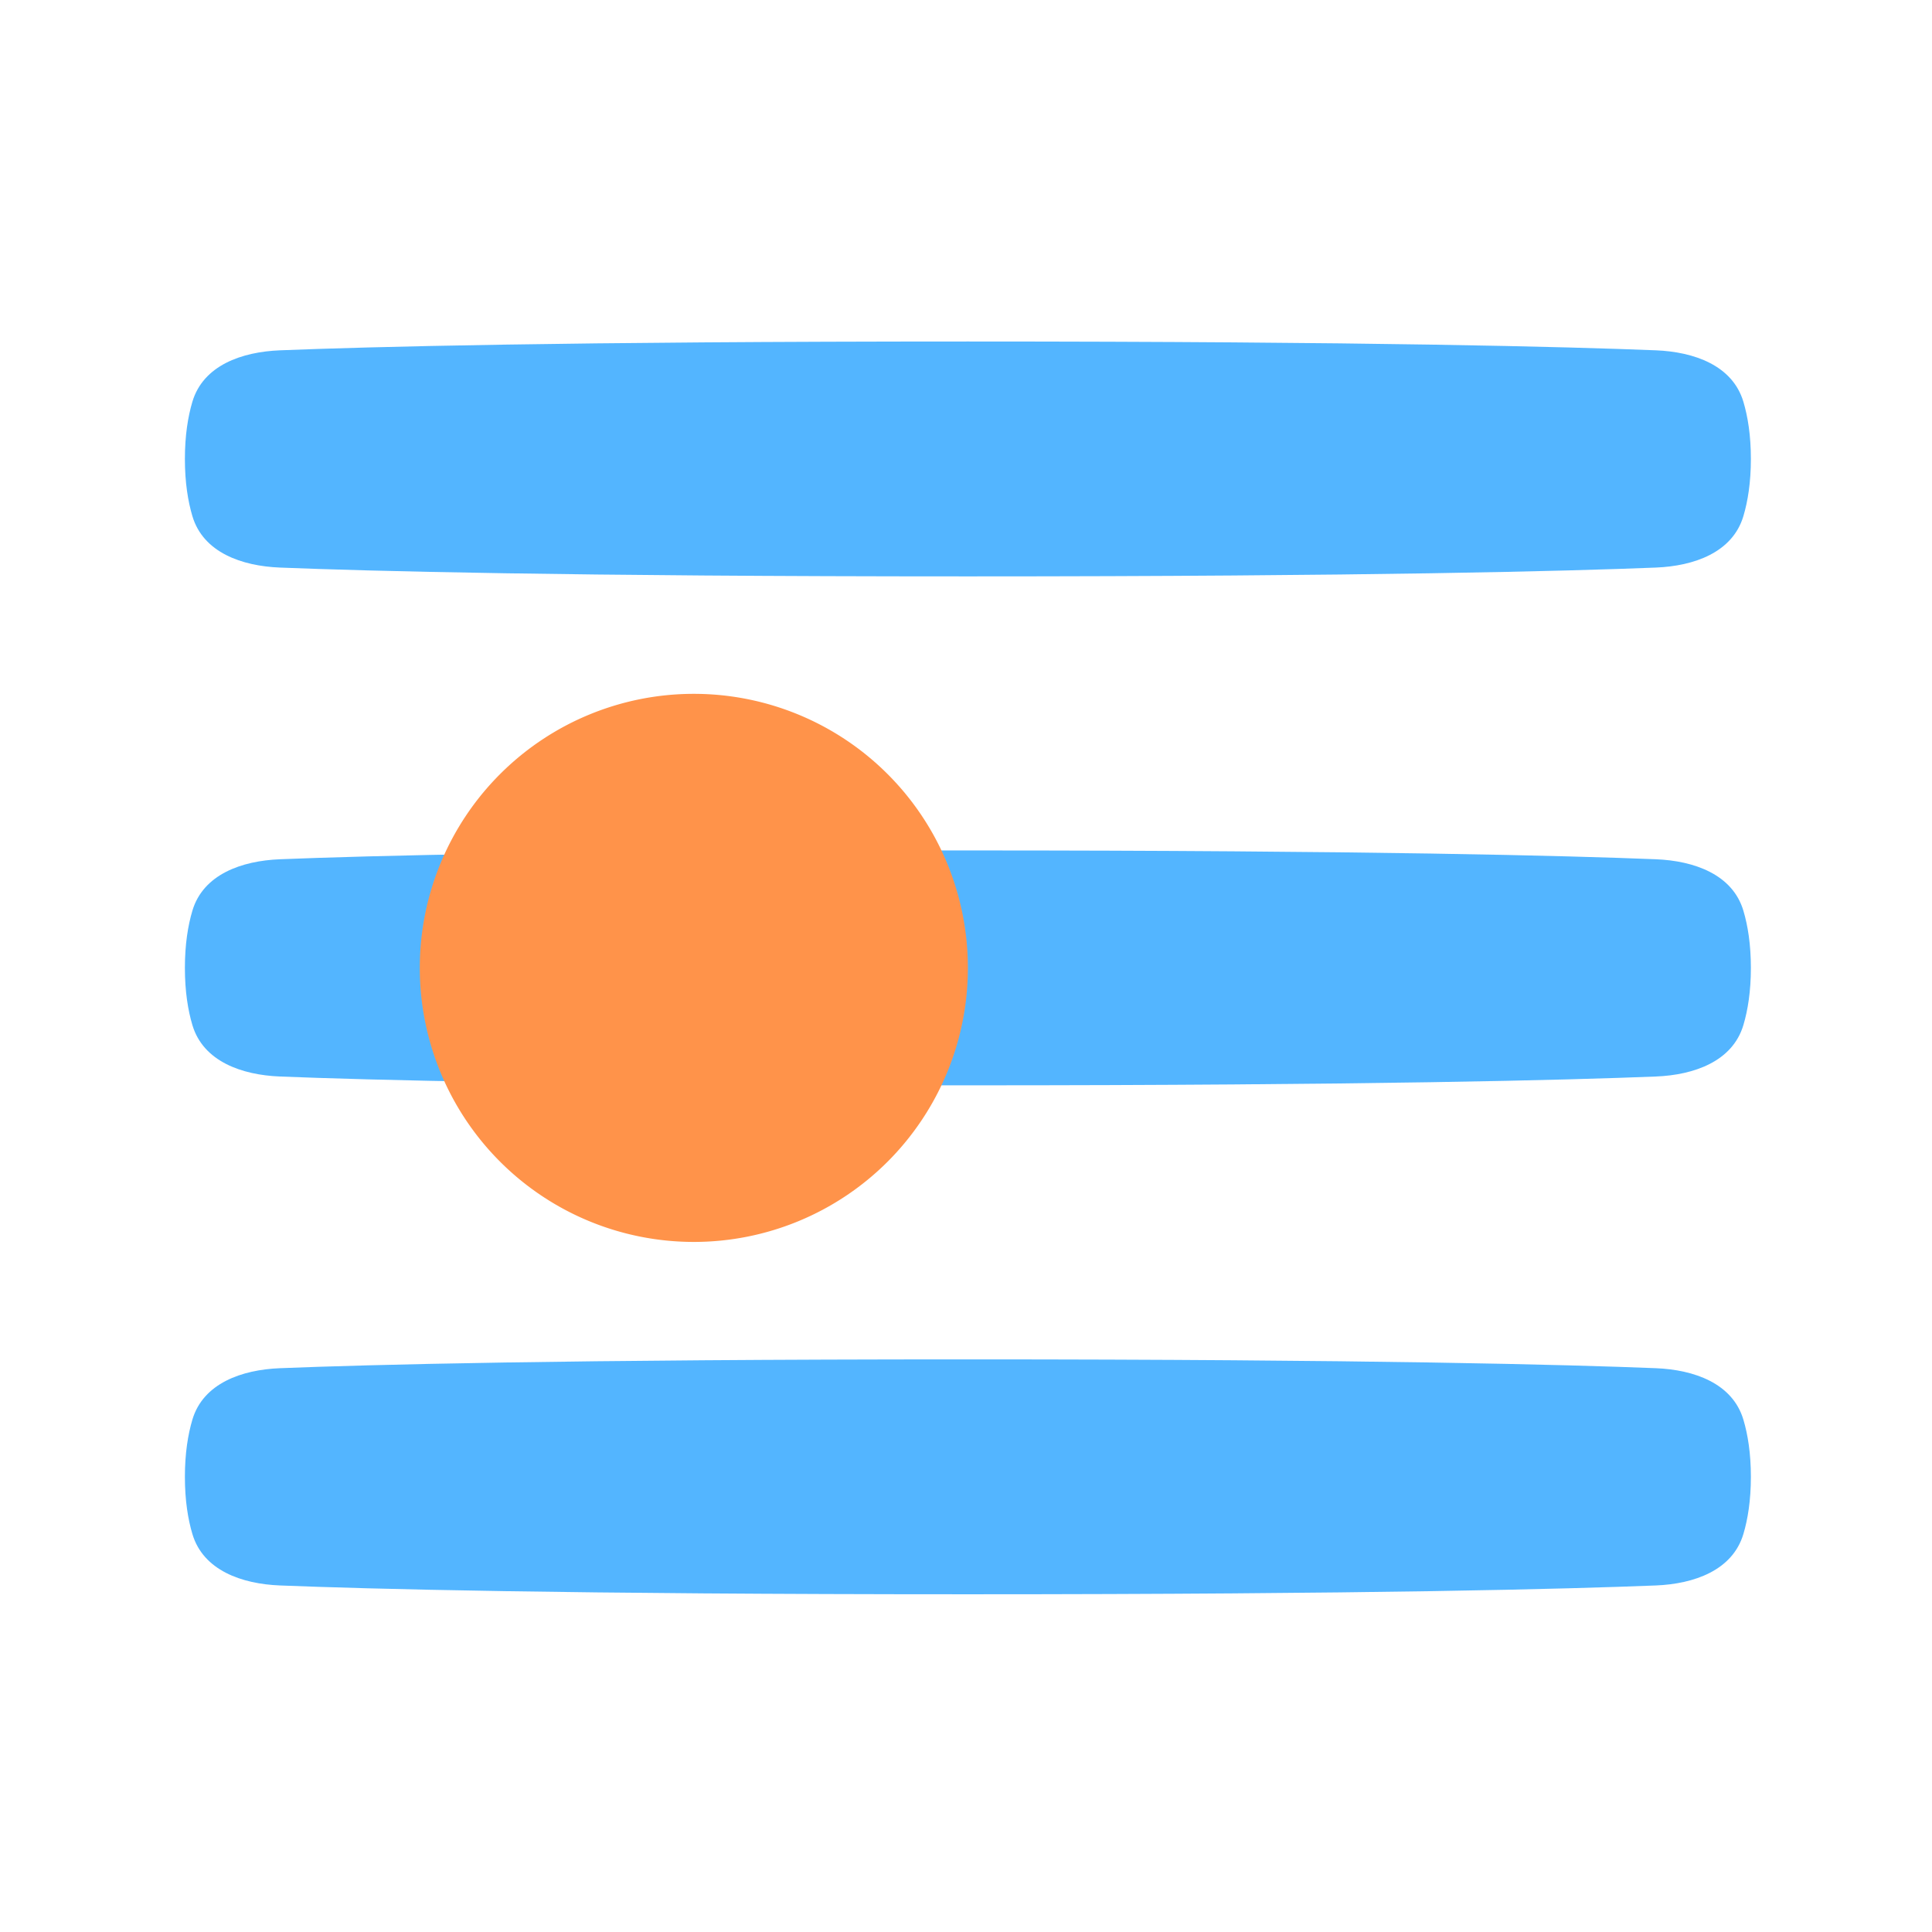<?xml version="1.0" standalone="no"?><!DOCTYPE svg PUBLIC "-//W3C//DTD SVG 1.1//EN" "http://www.w3.org/Graphics/SVG/1.1/DTD/svg11.dtd"><svg class="icon" width="66px" height="66.00px" viewBox="0 0 1024 1024" version="1.1" xmlns="http://www.w3.org/2000/svg"><path d="M101.964 482.708c5.746-19.334 26.228-26.474 46.376-27.284 46.002-1.84 151.37-4.674 364.66-4.674 213.29 0 318.658 2.832 364.66 4.674 20.148 0.81 40.63 7.95 46.376 27.284 2.324 7.82 3.964 17.774 3.964 30.292 0 12.52-1.64 22.47-3.964 30.292-5.746 19.334-26.228 26.474-46.376 27.284-46.002 1.84-151.37 4.674-364.66 4.674-213.29 0-318.658-2.832-364.66-4.674-20.148-0.81-40.63-7.95-46.376-27.284C99.64 535.472 98 525.52 98 513c0-12.52 1.64-22.47 3.964-30.292z" fill="#53B5FF" /><path d="M367.75 513m-145.25 0a145.25 145.25 0 1 0 290.5 0 145.25 145.25 0 1 0-290.5 0Z" fill="#FF934A" /><path d="M924.036 212.958c-5.746-19.334-26.228-26.474-46.376-27.284-46.002-1.84-151.37-4.674-364.66-4.674-213.29 0-318.658 2.832-364.66 4.674-20.148 0.81-40.63 7.95-46.376 27.284C99.64 220.778 98 230.732 98 243.25c0 12.52 1.64 22.47 3.964 30.292 5.746 19.334 26.228 26.474 46.376 27.284 46.002 1.84 151.37 4.674 364.66 4.674 213.29 0 318.658-2.832 364.66-4.674 20.148-0.81 40.63-7.95 46.376-27.284 2.324-7.82 3.964-17.774 3.964-30.292 0-12.52-1.64-22.47-3.964-30.292z" fill="#53B5FF" /><path d="MNaNNaNmNaNNaNaNaNNaNNaN 1 0NaNNaNNaNNaNNaN 1 0NaNNaNZ" fill="#FFDA8F" /><path d="M924.036 752.458c-5.746-19.334-26.228-26.474-46.376-27.284-46.002-1.84-151.37-4.674-364.66-4.674-213.29 0-318.658 2.832-364.66 4.674-20.148 0.81-40.63 7.95-46.376 27.284C99.64 760.278 98 770.232 98 782.75c0 12.52 1.64 22.47 3.964 30.292 5.746 19.334 26.228 26.474 46.376 27.284 46.002 1.84 151.37 4.674 364.66 4.674 213.29 0 318.658-2.832 364.66-4.674 20.148-0.81 40.63-7.95 46.376-27.284 2.324-7.82 3.964-17.774 3.964-30.292 0-12.52-1.64-22.47-3.964-30.292z" fill="#53B5FF" /><path d="MNaNNaNmNaNNaNaNaNNaNNaN 1 0NaNNaNNaNNaNNaN 1 0NaNNaNZ" fill="#FFDA8F" /></svg>
